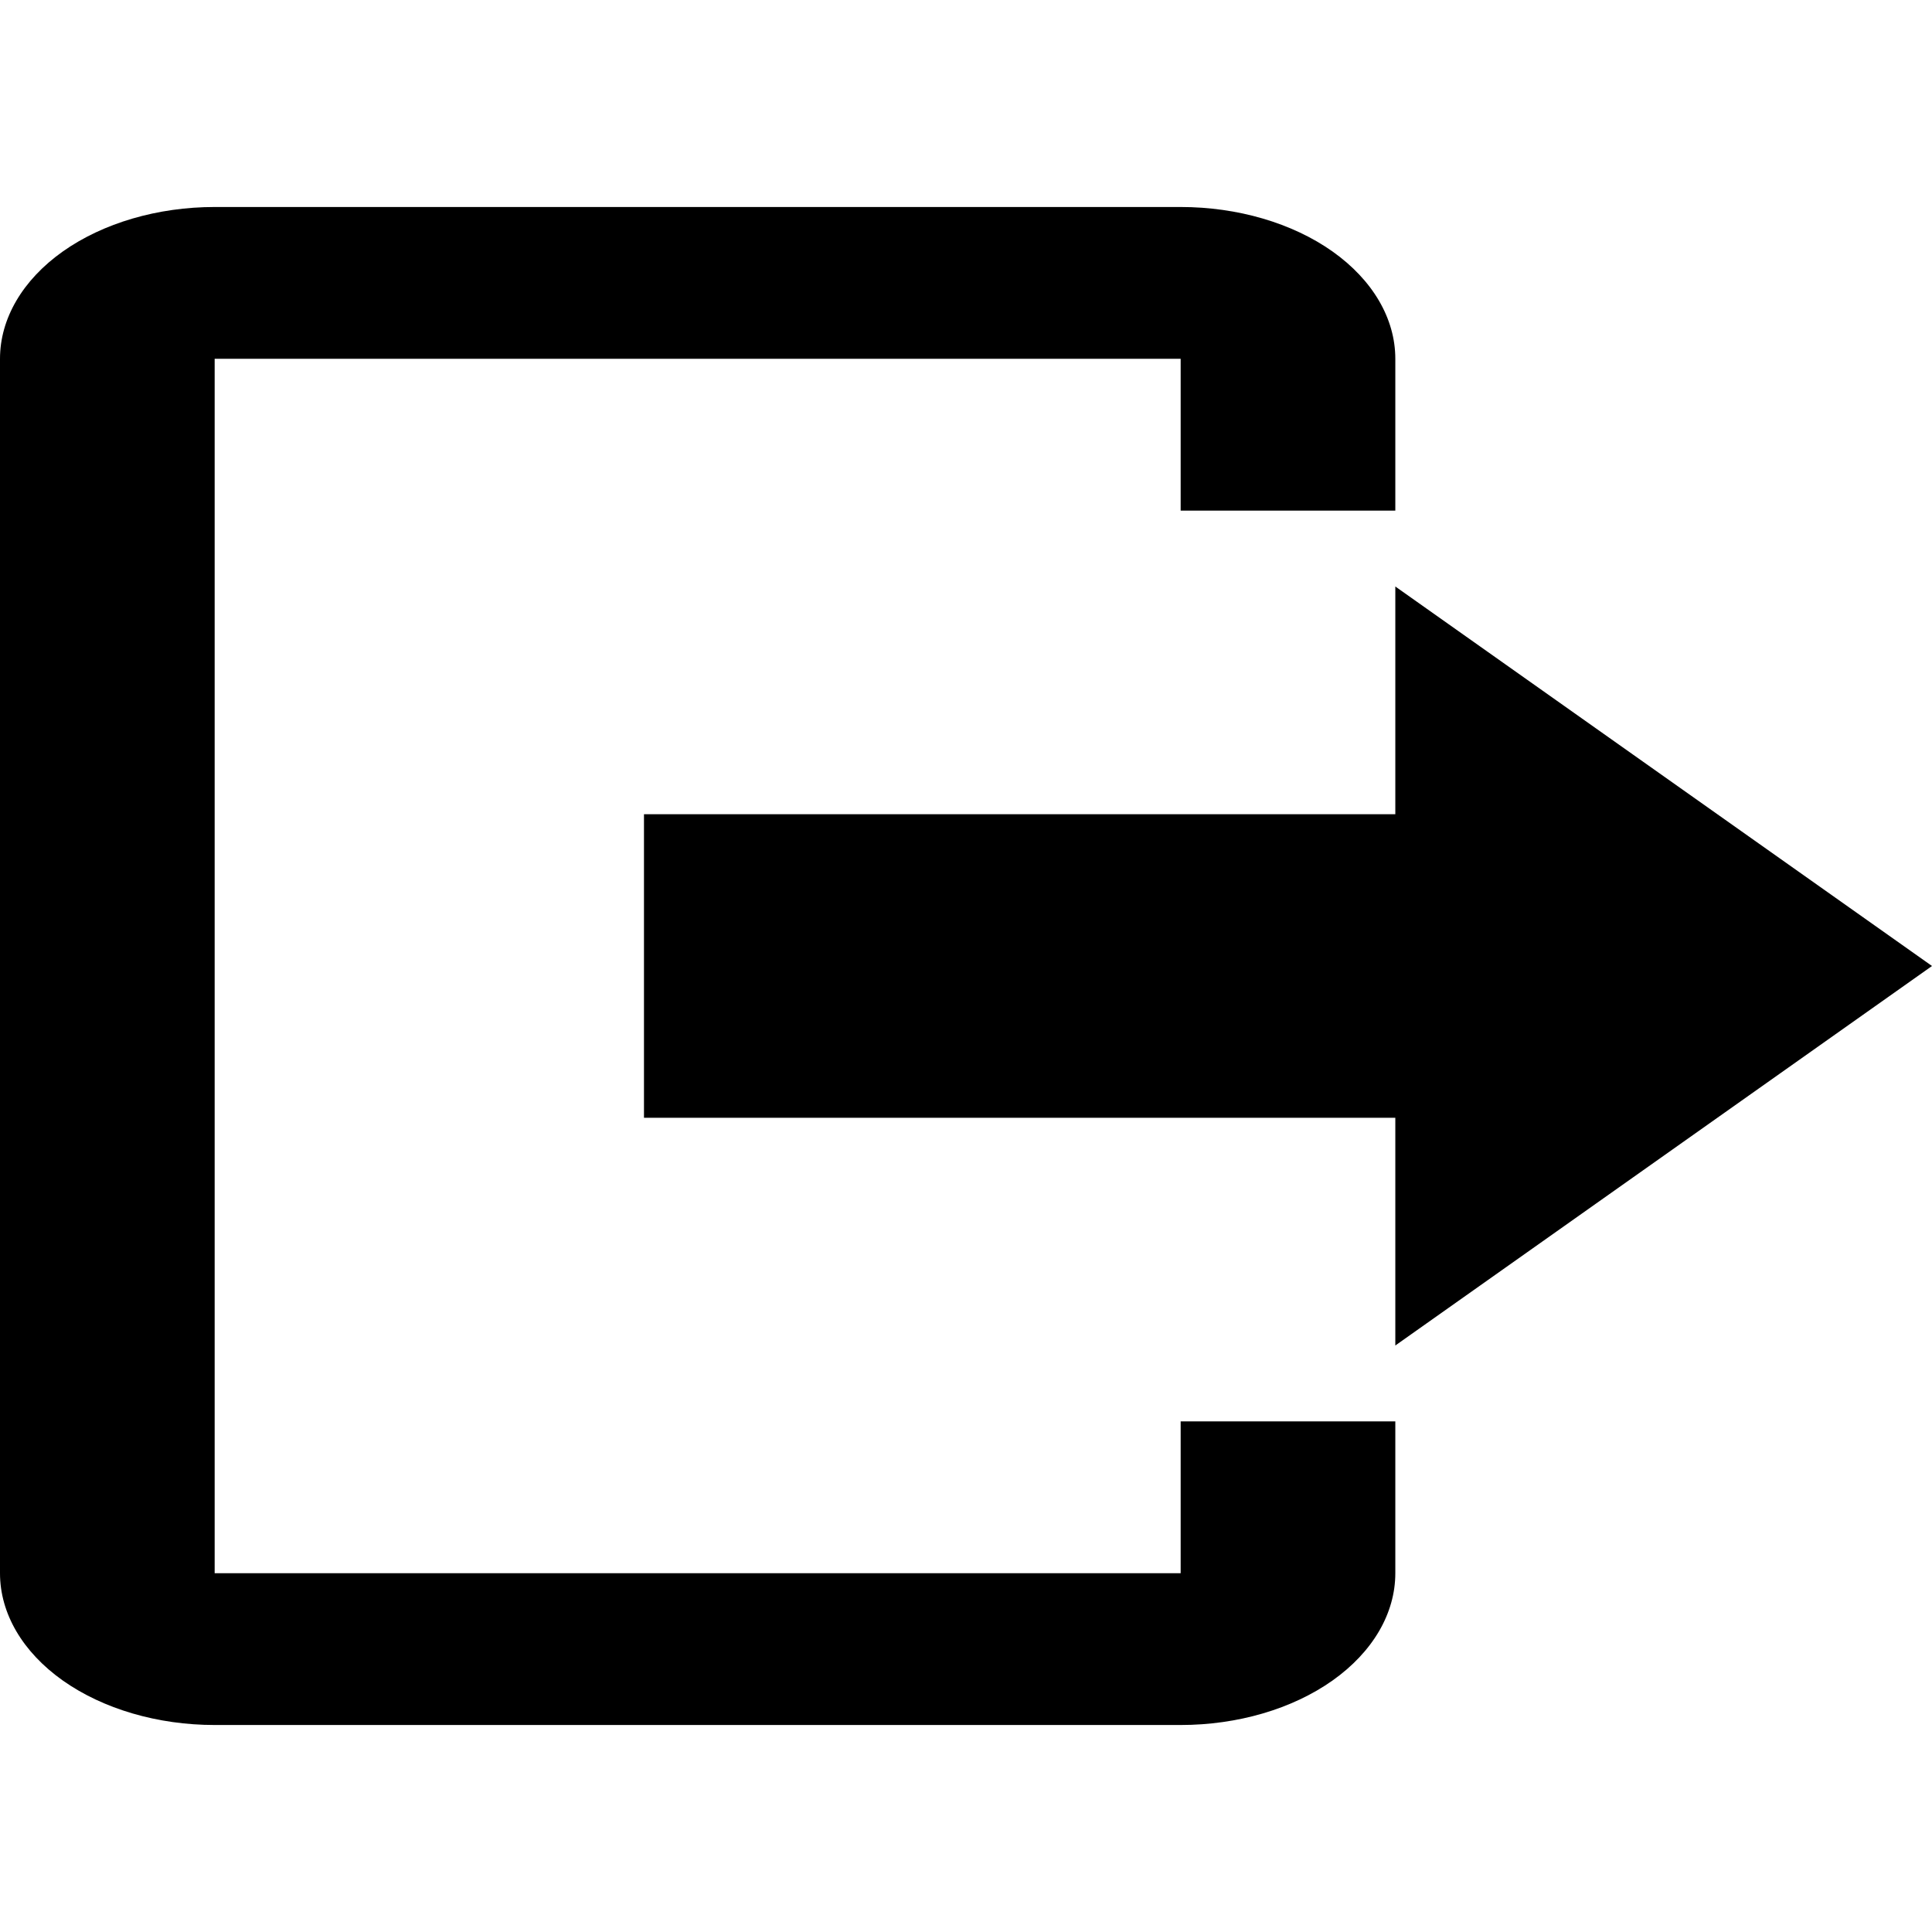<svg width="20" height="20" viewBox="0 0 28 22" fill="none" xmlns="http://www.w3.org/2000/svg">
<path d="M20.222 16.5V13.2H9.333V8.8H20.222V5.5L28 11L20.222 16.5ZM17.111 0C17.936 0 18.728 0.232 19.311 0.644C19.894 1.057 20.222 1.617 20.222 2.2V4.4H17.111V2.2H3.111V19.8H17.111V17.6H20.222V19.8C20.222 20.384 19.894 20.943 19.311 21.356C18.728 21.768 17.936 22 17.111 22H3.111C2.286 22 1.495 21.768 0.911 21.356C0.328 20.943 0 20.384 0 19.8V2.2C0 1.617 0.328 1.057 0.911 0.644C1.495 0.232 2.286 0 3.111 0H17.111Z" fill="black"/>
</svg>
